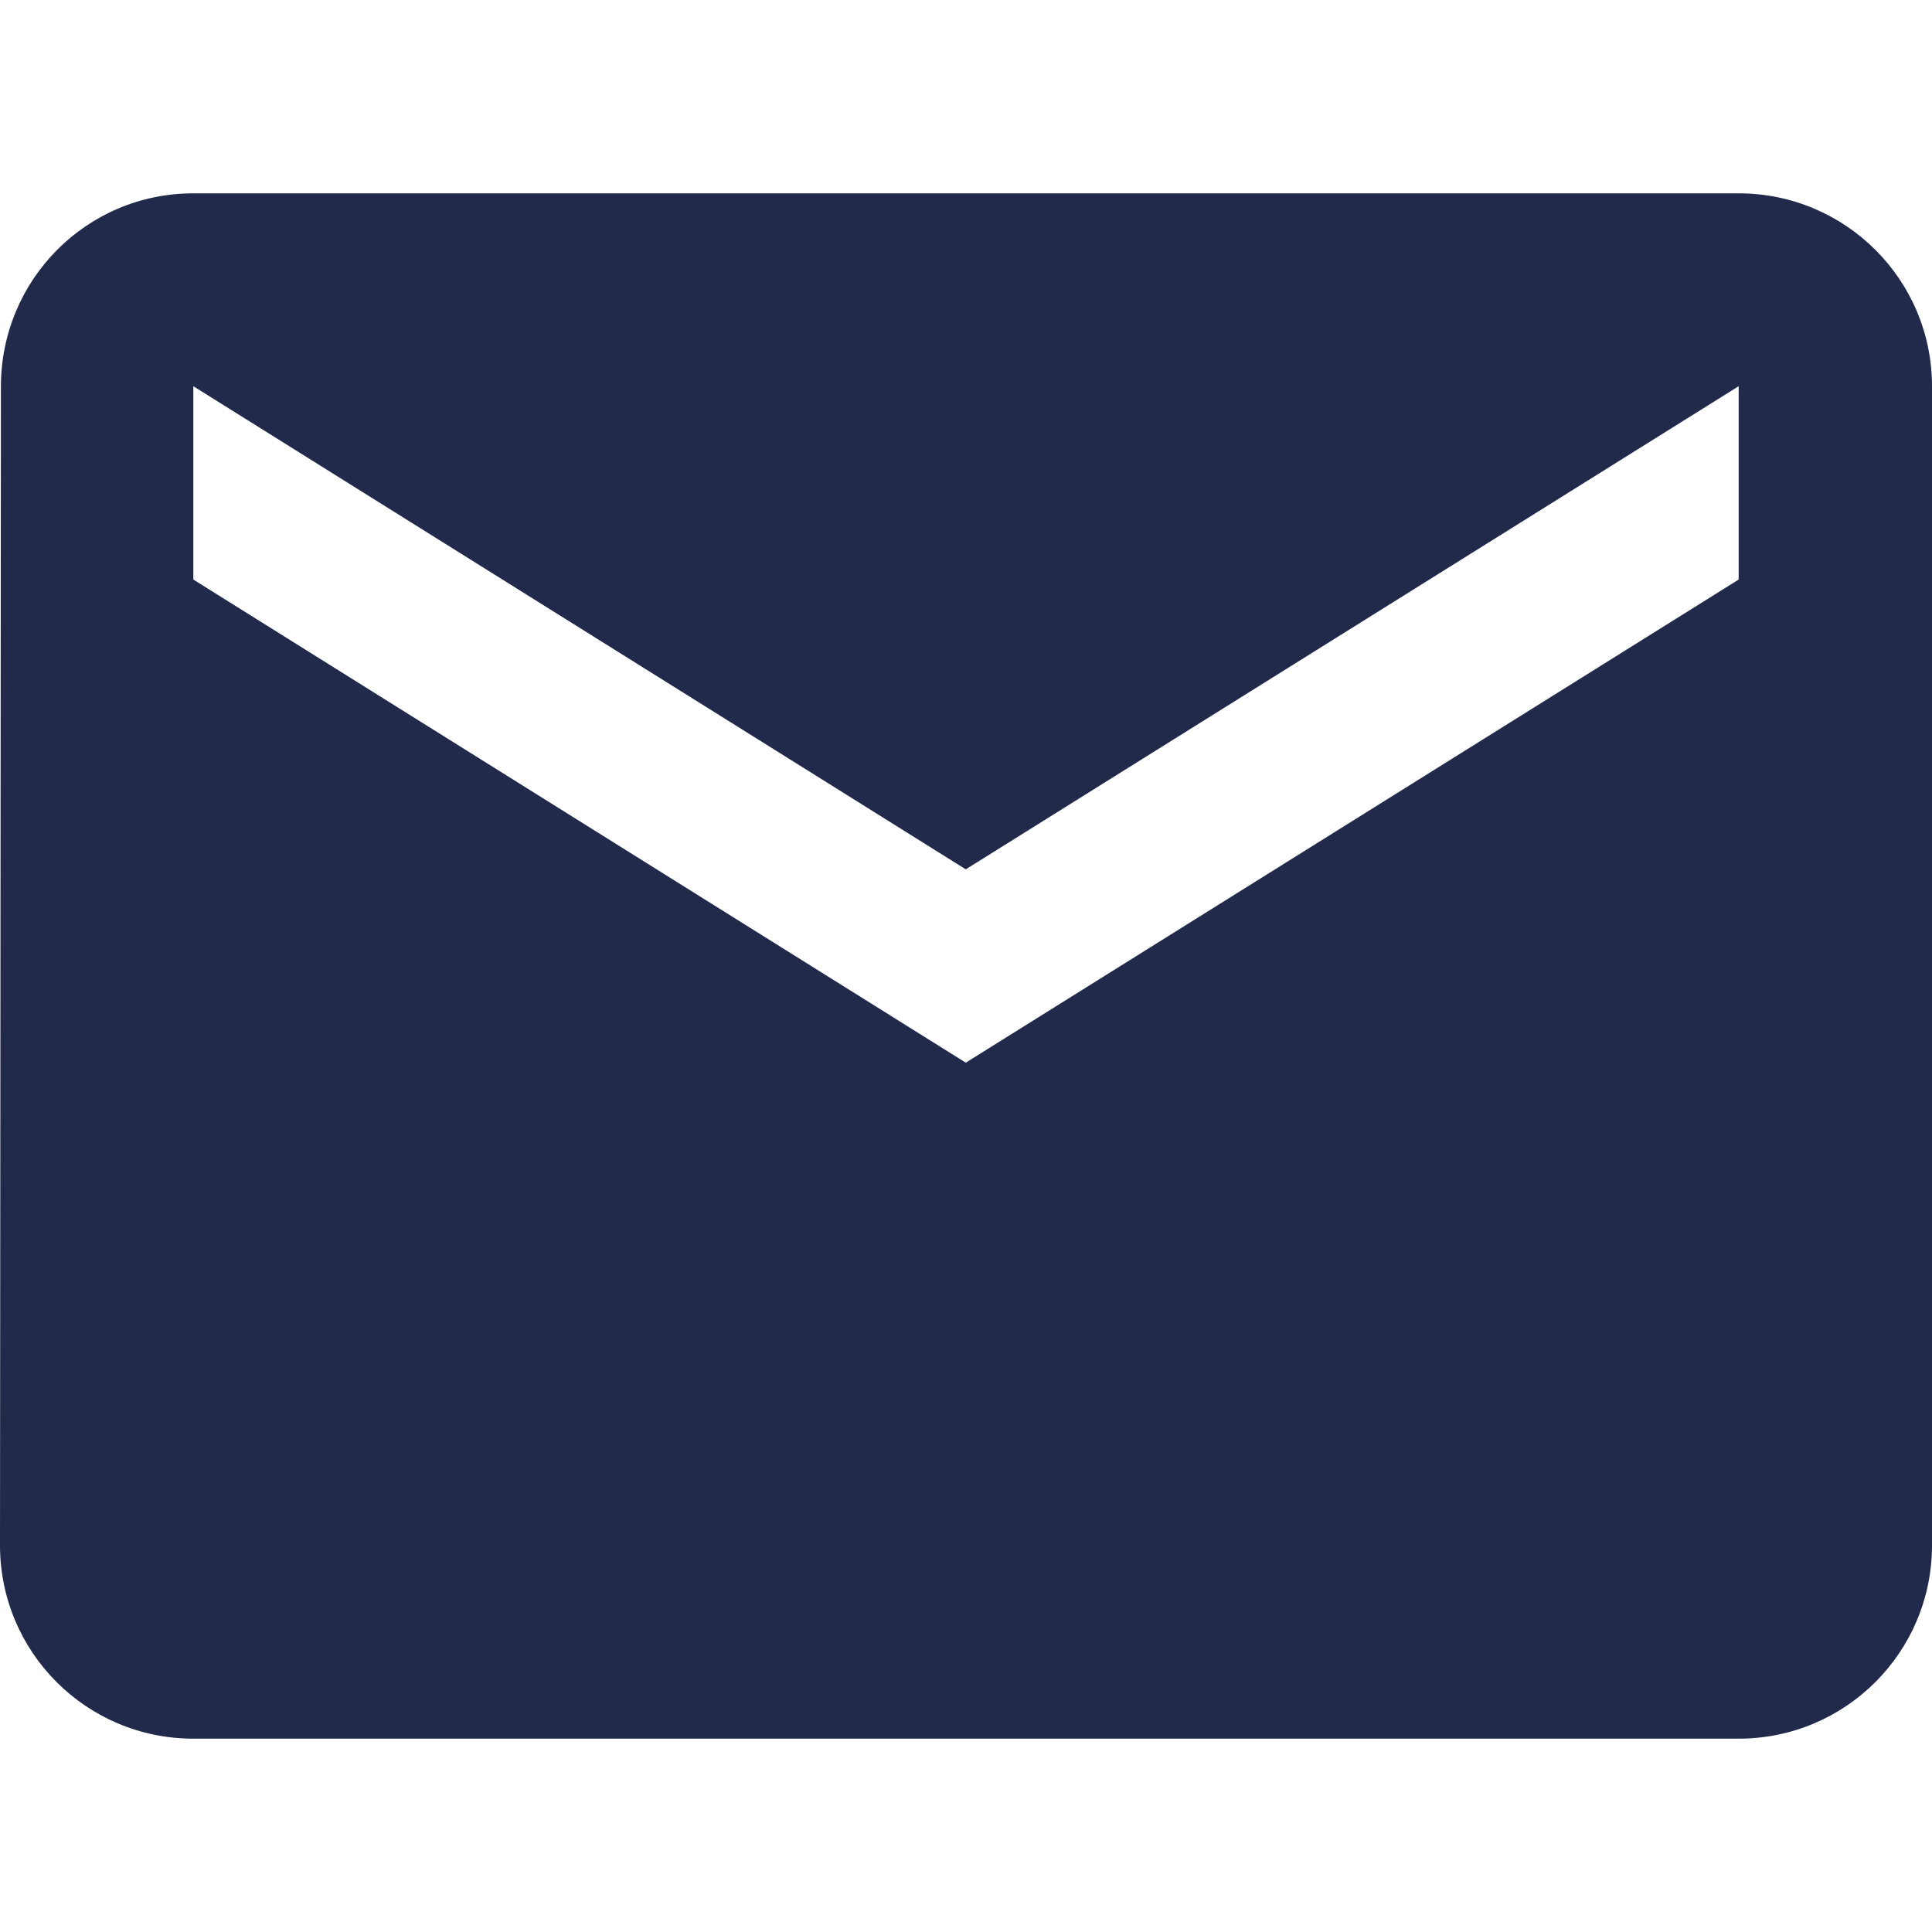 <?xml version="1.0" encoding="utf-8"?>
<!-- Generator: Adobe Illustrator 25.0.0, SVG Export Plug-In . SVG Version: 6.00 Build 0)  -->
<svg version="1.1" id="Capa_1" xmlns="http://www.w3.org/2000/svg" xmlns:xlink="http://www.w3.org/1999/xlink" x="0px" y="0px"
	 viewBox="0 0 426.7 426.7" style="enable-background:new 0 0 426.7 426.7;" xml:space="preserve">
<style type="text/css">
	.st0{fill:#212A4B;}
</style>
<g>
	<g>
		<path class="st0" d="M384,42.7H42.7c-23.6,0-42.5,19.1-42.5,42.7L0,341.3C0,364.9,19.1,384,42.7,384H384
			c23.6,0,42.7-19.1,42.7-42.7v-256C426.7,61.8,407.6,42.7,384,42.7z M384,128L213.3,234.7L42.7,128V85.3L213.3,192L384,85.3V128z"
			/>
	</g>
</g>
</svg>
